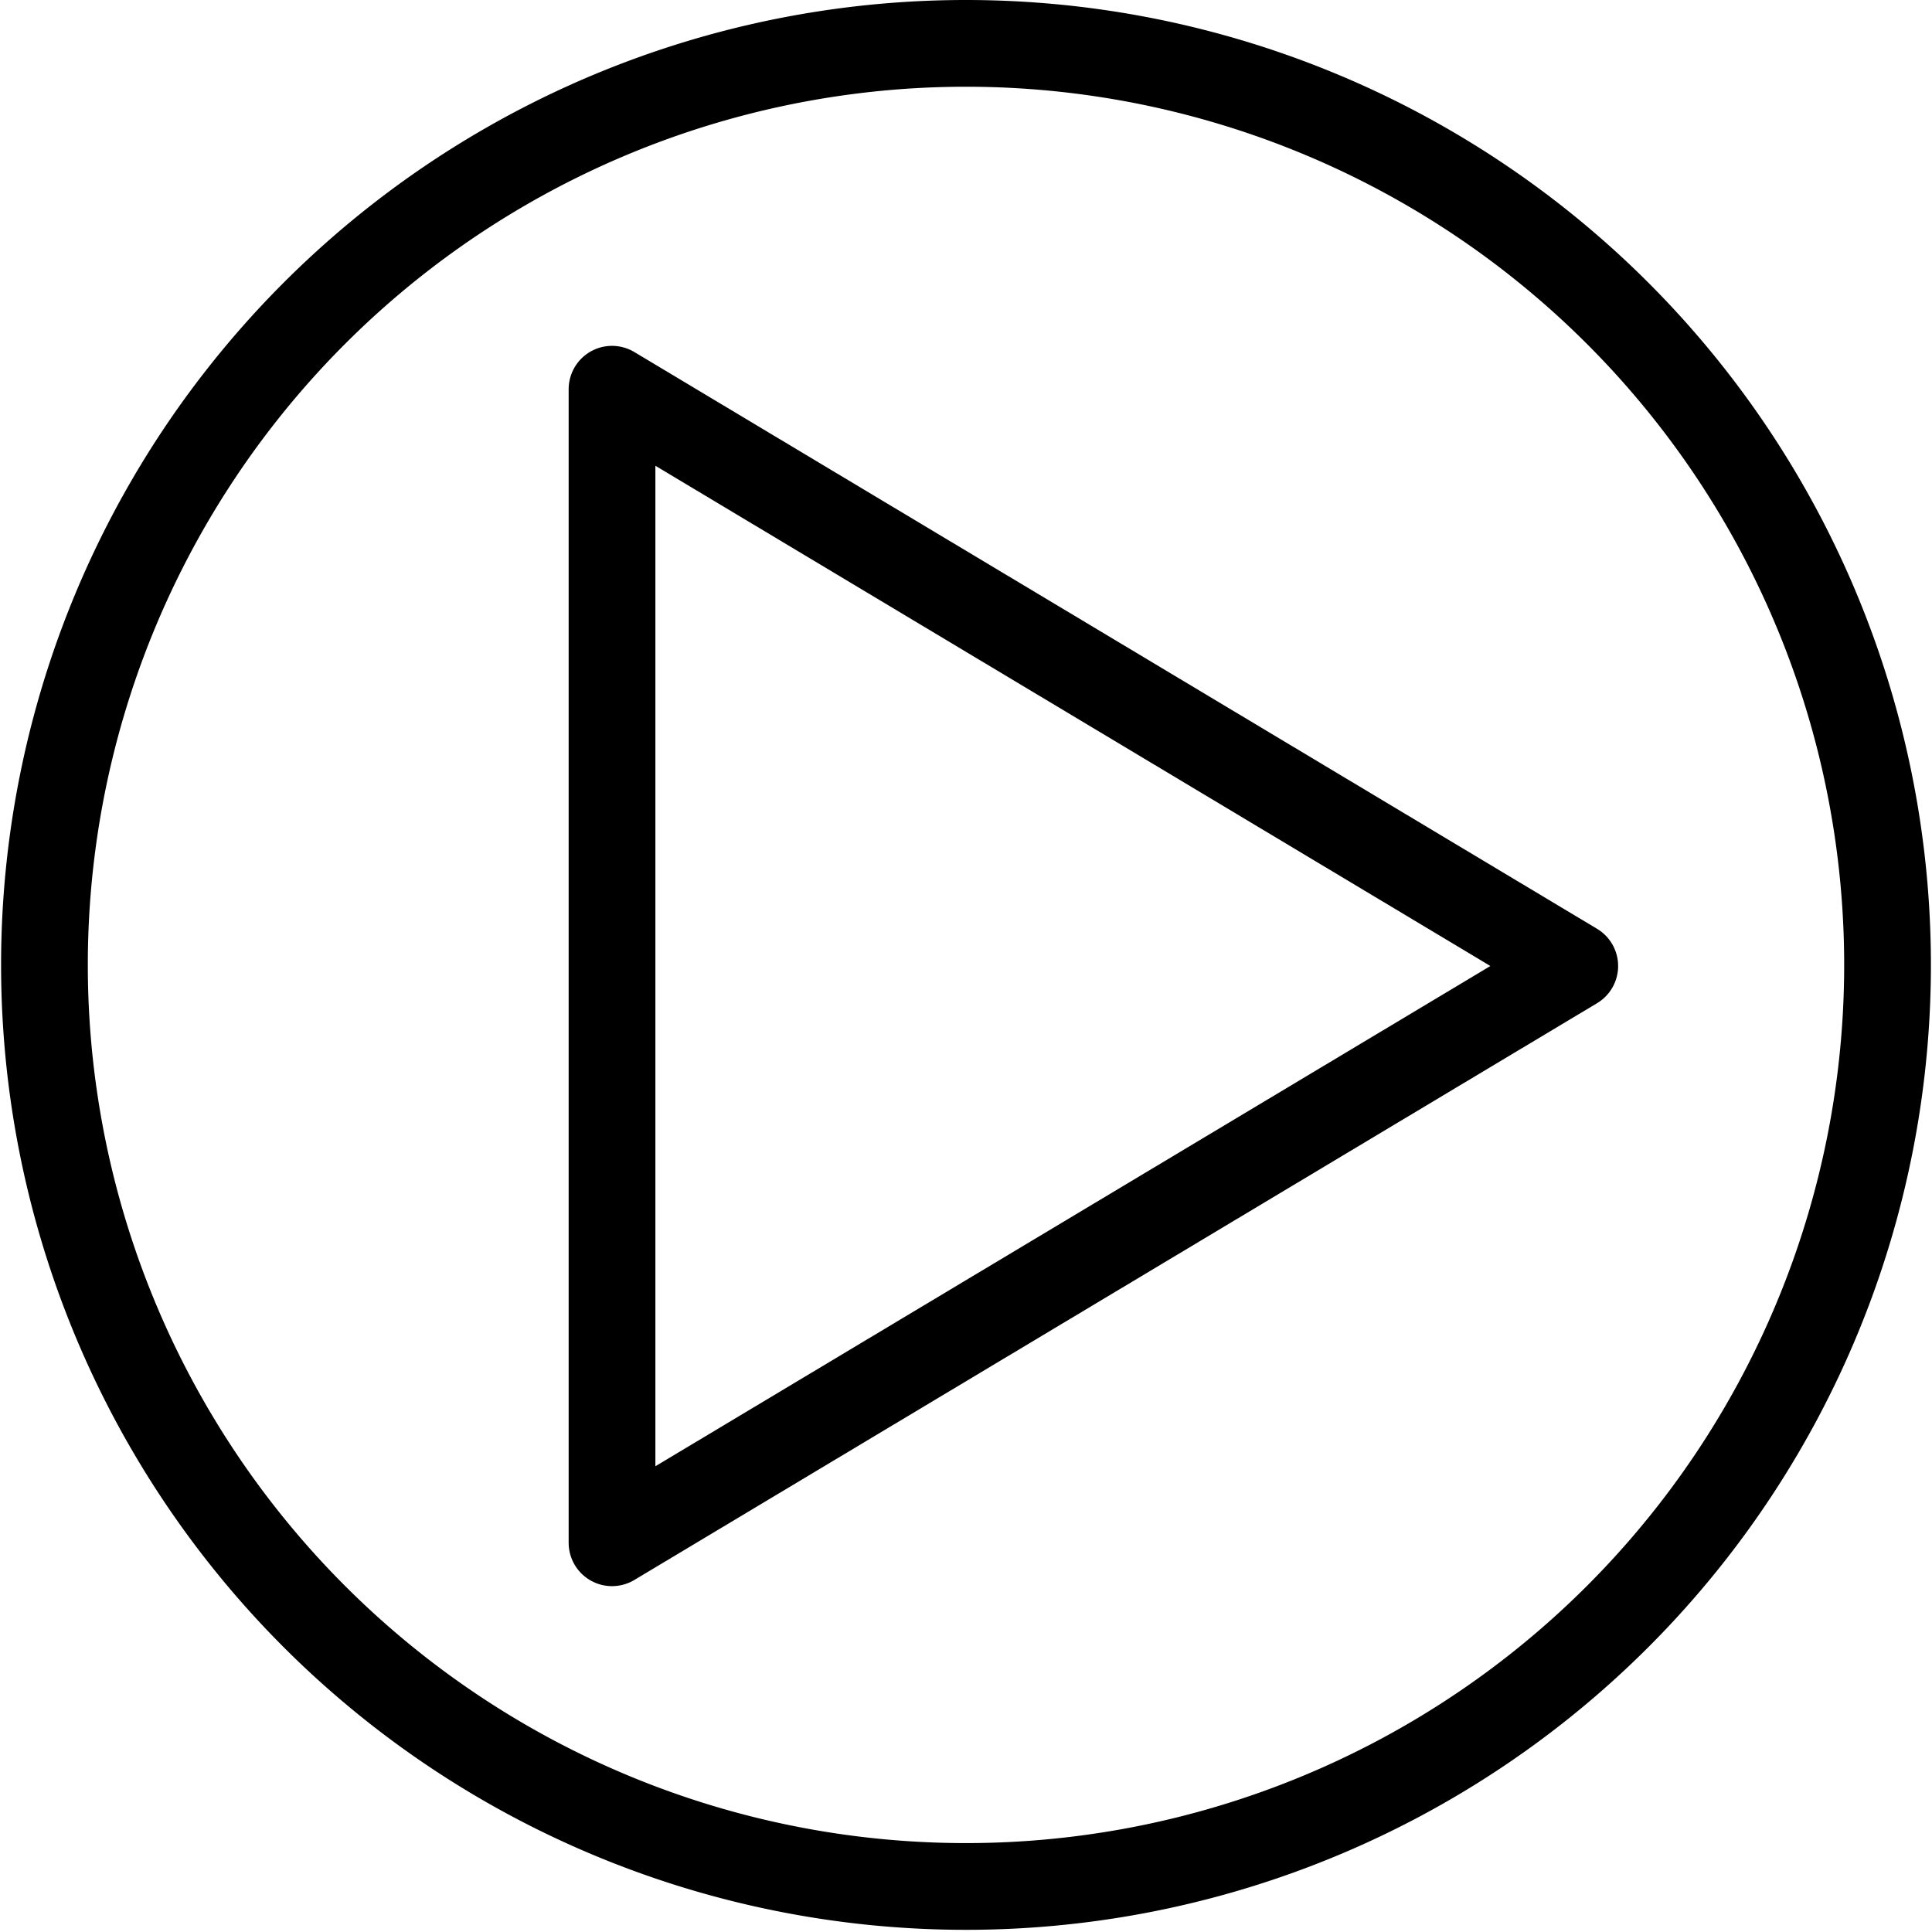 <svg xmlns="http://www.w3.org/2000/svg" viewBox="0 0 35.64 35.64"><defs><style>.cls-1,.cls-2{fill:none;stroke:#000;stroke-linecap:round;stroke-linejoin:round;}.cls-1{stroke-width:1.6px;}.cls-2{stroke-width:1.6px;}</style></defs><title>Fichier 12</title><g id="Calque_2" data-name="Calque 2"><g id="Layer_1" data-name="Layer 1"><path class="cls-1" d="M11.29,7.18,29.05,17.82,11.29,28.46V7.18Z"/><path class="cls-2" d="M17.82.8a17,17,0,1,1-17,17,17,17,0,0,1,17-17Z"/></g></g></svg>